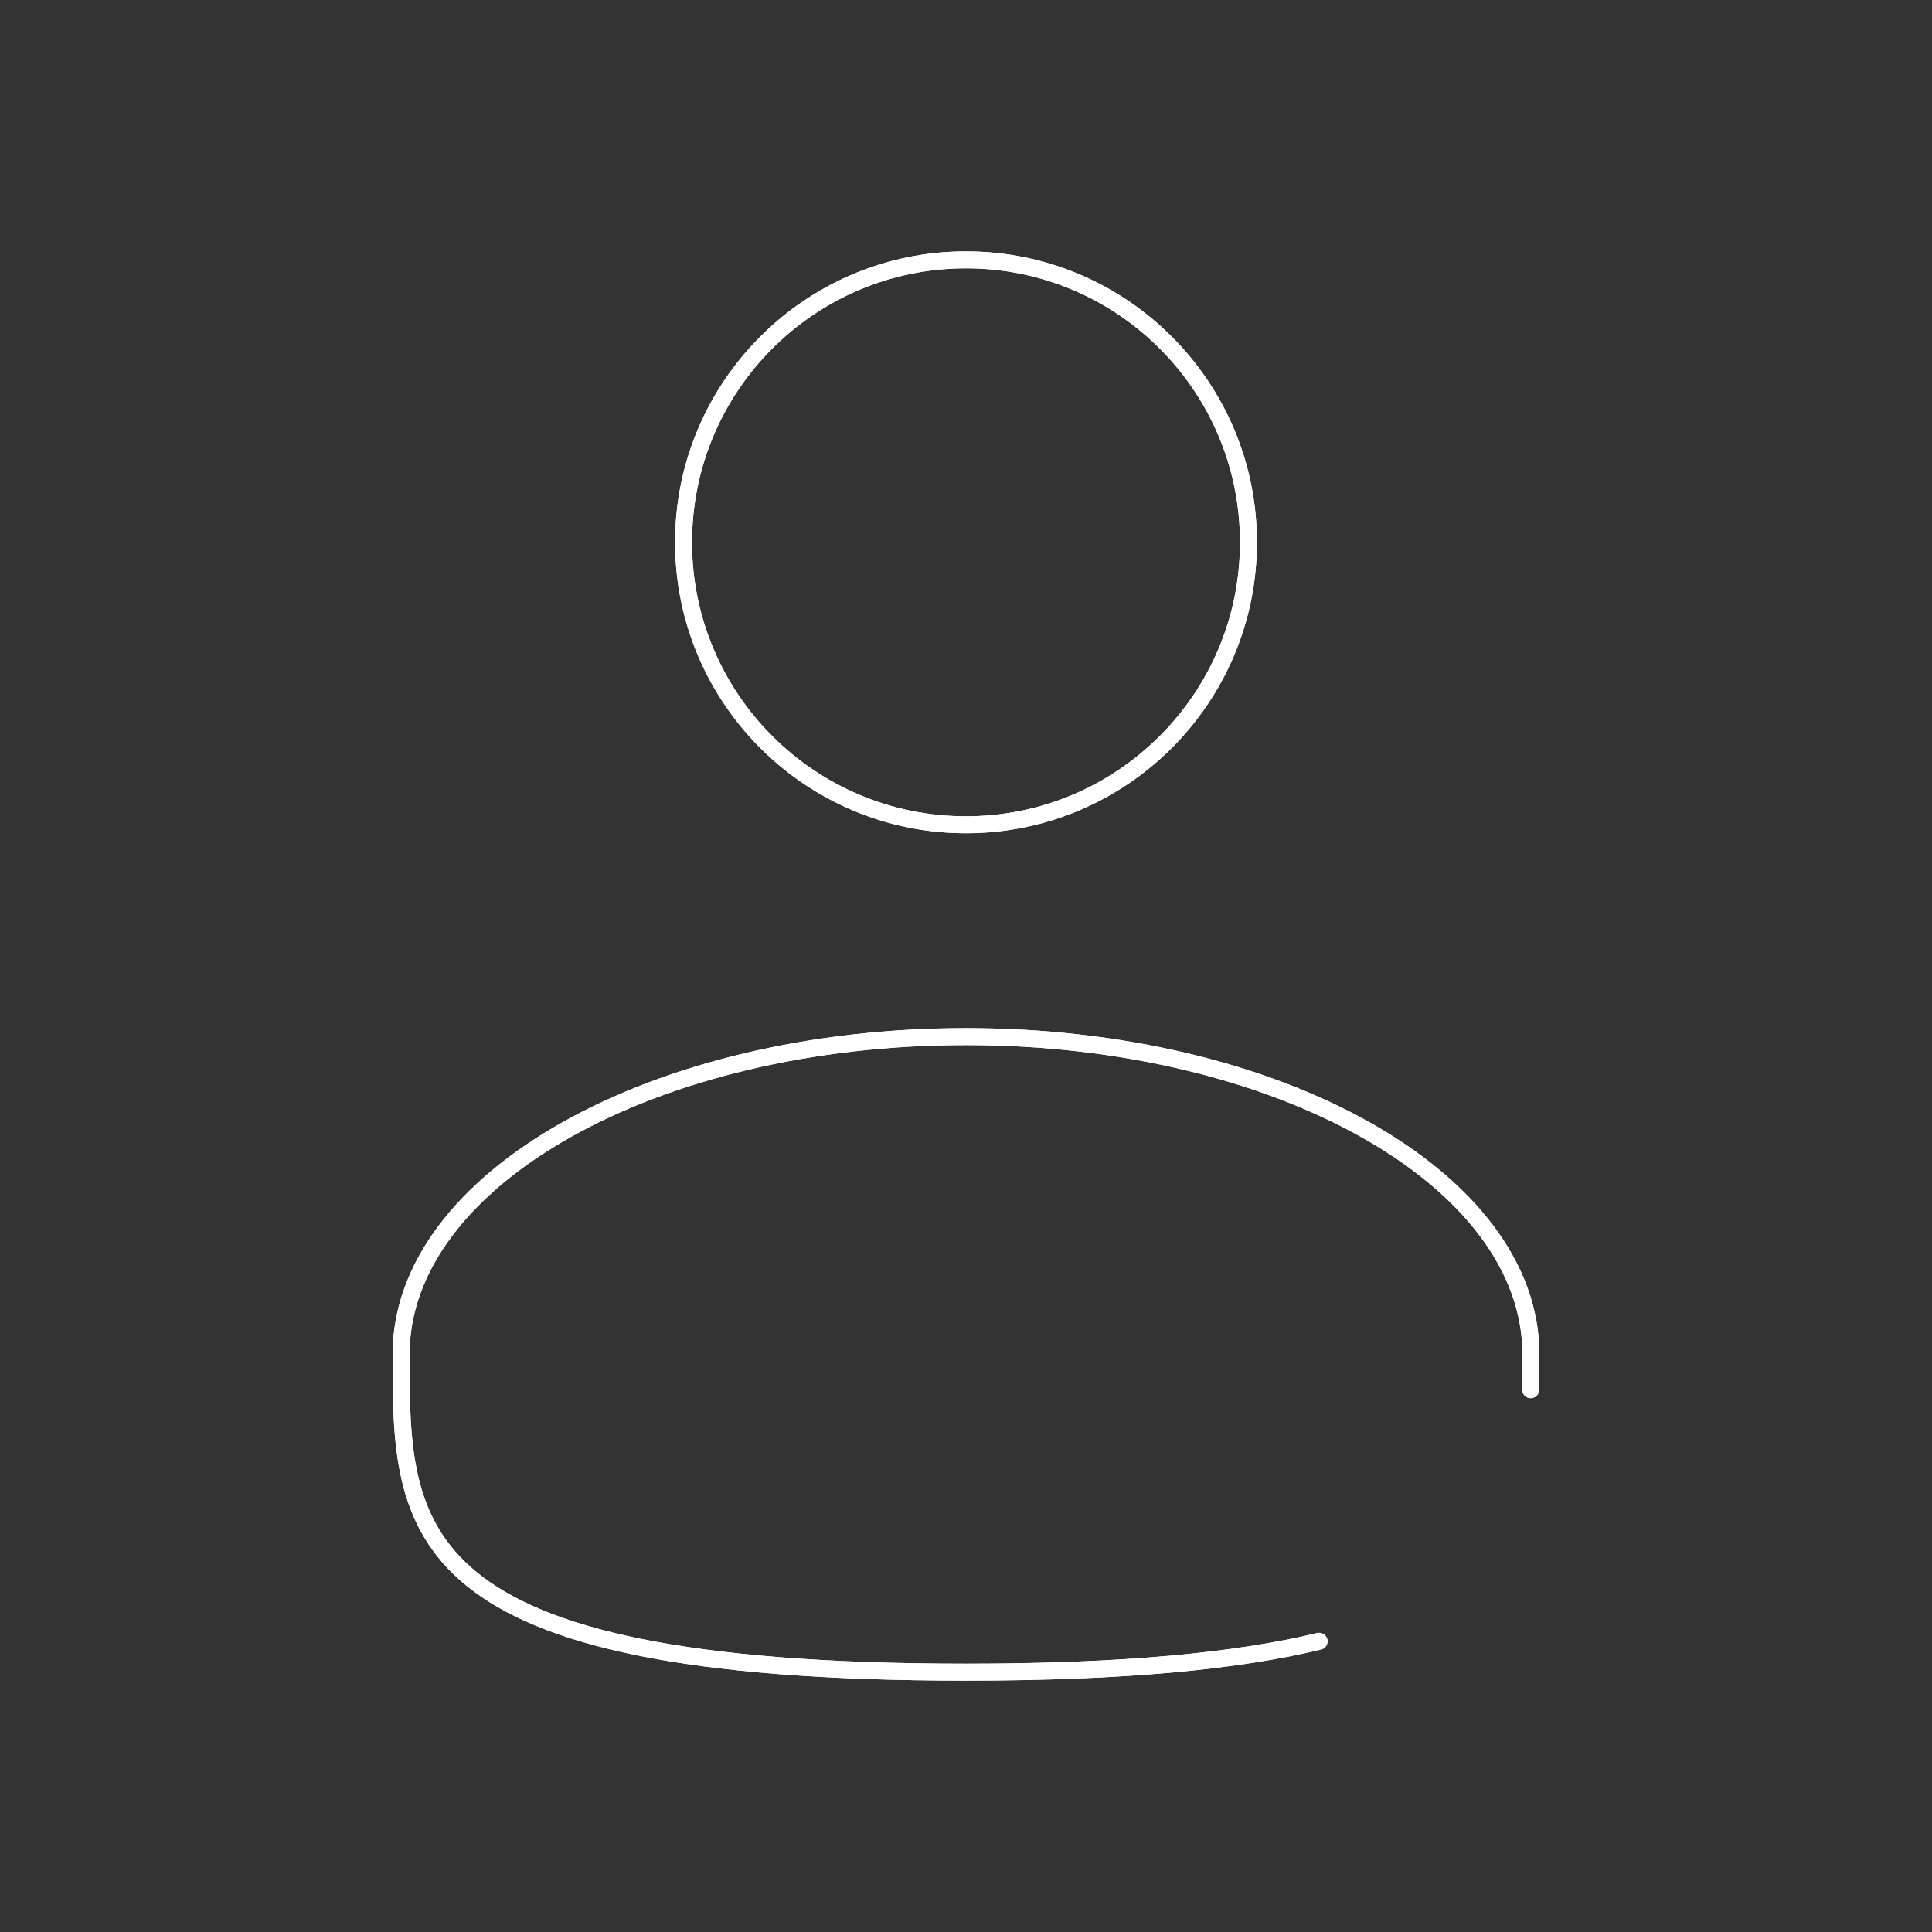 <!DOCTYPE svg PUBLIC "-//W3C//DTD SVG 1.1//EN" "http://www.w3.org/Graphics/SVG/1.1/DTD/svg11.dtd">
<!-- Uploaded to: SVG Repo, www.svgrepo.com, Transformed by: SVG Repo Mixer Tools -->
<svg width="64px" height="64px" viewBox="-1.68 -1.68 27.36 27.36" fill="none" xmlns="http://www.w3.org/2000/svg" stroke="#0a0505">
<rect x="-1.68" y="-1.68" width="27.36" height="27.36" fill="#333333" stroke="none"/>
<g id="SVGRepo_bgCarrier" stroke-width="0"/>
<g id="SVGRepo_tracerCarrier" stroke-linecap="round" stroke-linejoin="round" stroke="#CCCCCC" stroke-width="0.192"> <circle cx="12" cy="6" r="4" stroke="#ffffff" stroke-width="0.24"/> <path d="M19.997 18C20 17.836 20 17.669 20 17.5C20 15.015 16.418 13 12 13C7.582 13 4 15.015 4 17.5C4 19.985 4 22 12 22C14.231 22 15.84 21.843 17 21.563" stroke="#ffffff" stroke-width="0.24" stroke-linecap="round"/> </g>
<g id="SVGRepo_iconCarrier"> <circle cx="12" cy="6" r="4" stroke="#ffffff" stroke-width="0.24"/> <path d="M19.997 18C20 17.836 20 17.669 20 17.5C20 15.015 16.418 13 12 13C7.582 13 4 15.015 4 17.5C4 19.985 4 22 12 22C14.231 22 15.84 21.843 17 21.563" stroke="#ffffff" stroke-width="0.24" stroke-linecap="round"/> </g>
</svg>